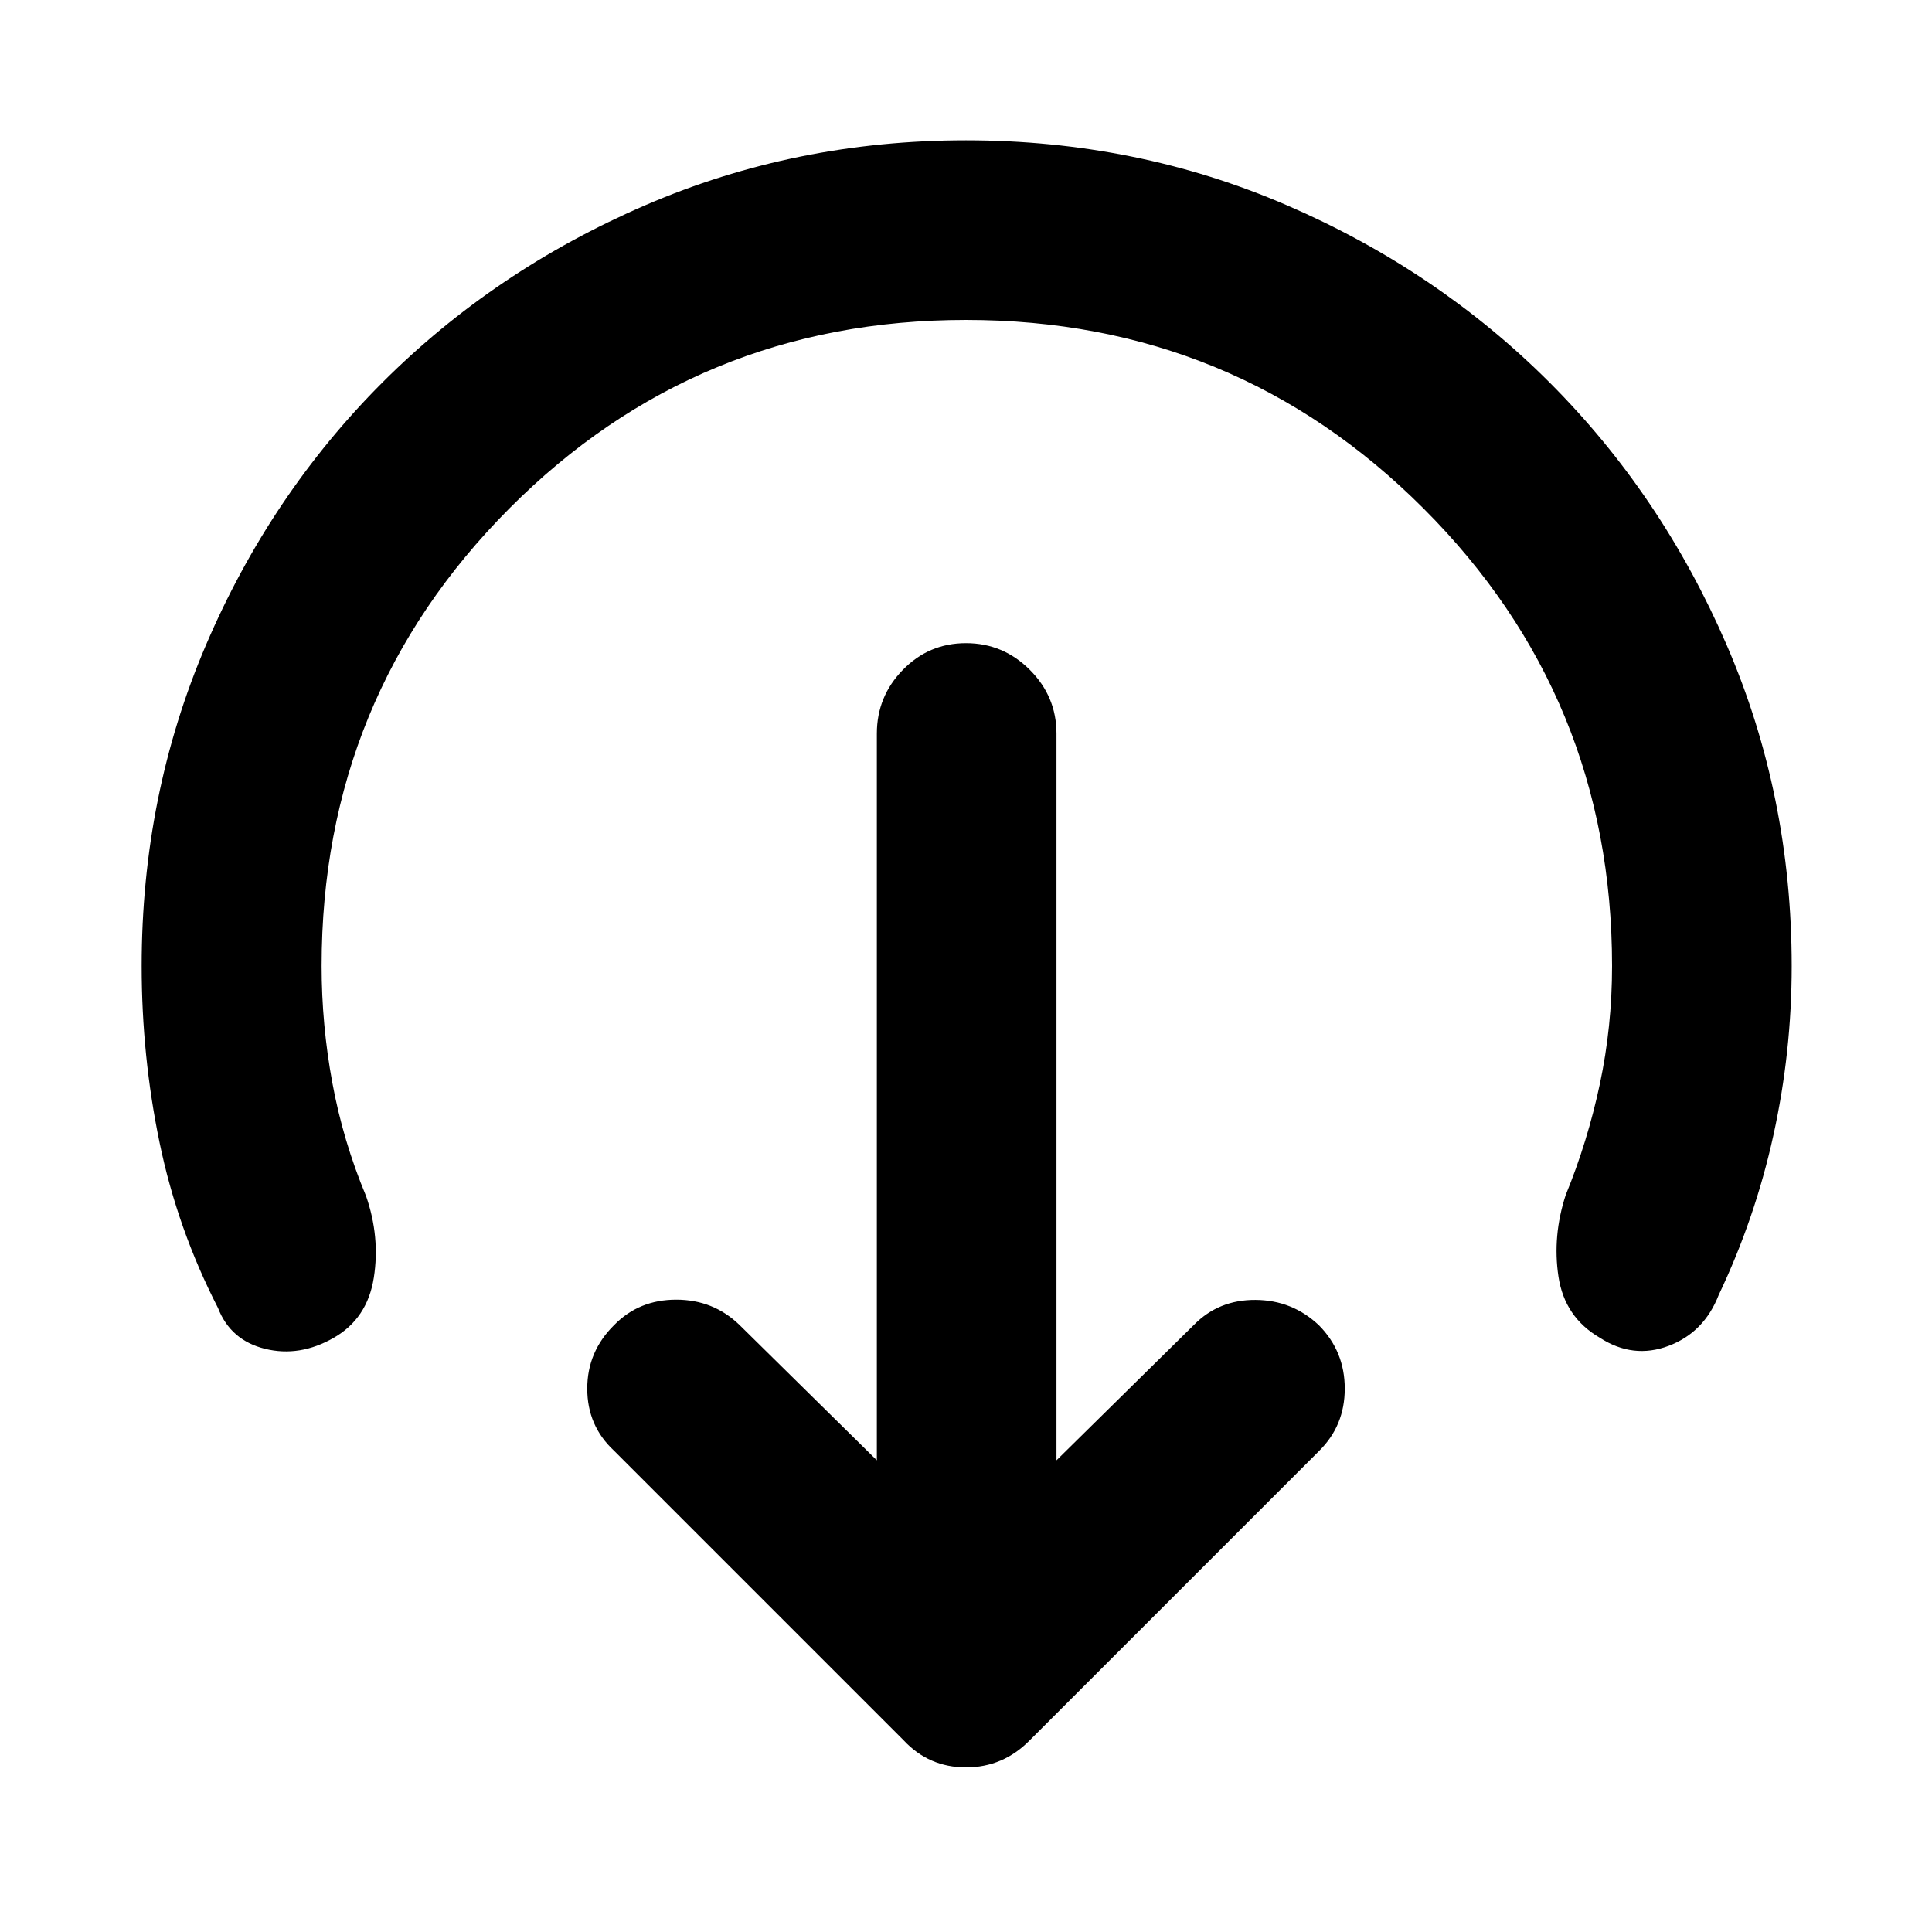 <svg xmlns="http://www.w3.org/2000/svg" height="40" viewBox="0 -960 960 960" width="40"><path d="m524.96-234.38 68.29-67.28q12.3-12.54 30.63-12.42 18.33.12 31.54 12.66Q668.2-288.45 668.2-270q0 18.45-12.78 30.99L511.66-95.25Q498.45-81.8 480-81.8t-30.99-13.45l-144-144Q291.8-251.55 291.8-270t13.45-31.66q12.3-12.54 30.75-12.54t31.42 12.54l68.28 67.28v-361.08q0-18.45 12.93-31.7 12.92-13.26 31.37-13.26 18.45 0 31.71 13.26 13.25 13.25 13.25 31.7v361.08ZM480-801.02q-133.66 0-226.92 93.68-93.27 93.68-93.27 227.34 0 29.1 5.32 57.99 5.31 28.89 16.78 56.37 7.02 20.26 3.83 40.55-3.2 20.28-19.9 29.84-16.96 9.71-34.13 5.48t-23.41-20.35q-20.12-39.21-29.01-82.14-8.9-42.94-8.9-87.74 0-84.75 31.95-159.48 31.96-74.73 87.7-130.48 55.75-55.74 130.53-88.03T480-890.28q84.75 0 159.48 32.29 74.73 32.29 130.48 88.03 55.74 55.75 88.03 130.48 32.29 74.73 32.29 159.48 0 42.71-9.07 84.01-9.06 41.29-27.18 79.42-7.26 18.66-24.89 25.32-17.63 6.66-34.15-4-17.52-10.18-20.59-30.37-3.07-20.18 3.59-40.59 10.89-26.58 16.96-55.13 6.07-28.56 6.07-58.66 0-133.66-93.68-227.34T480-801.02Z"/></svg>